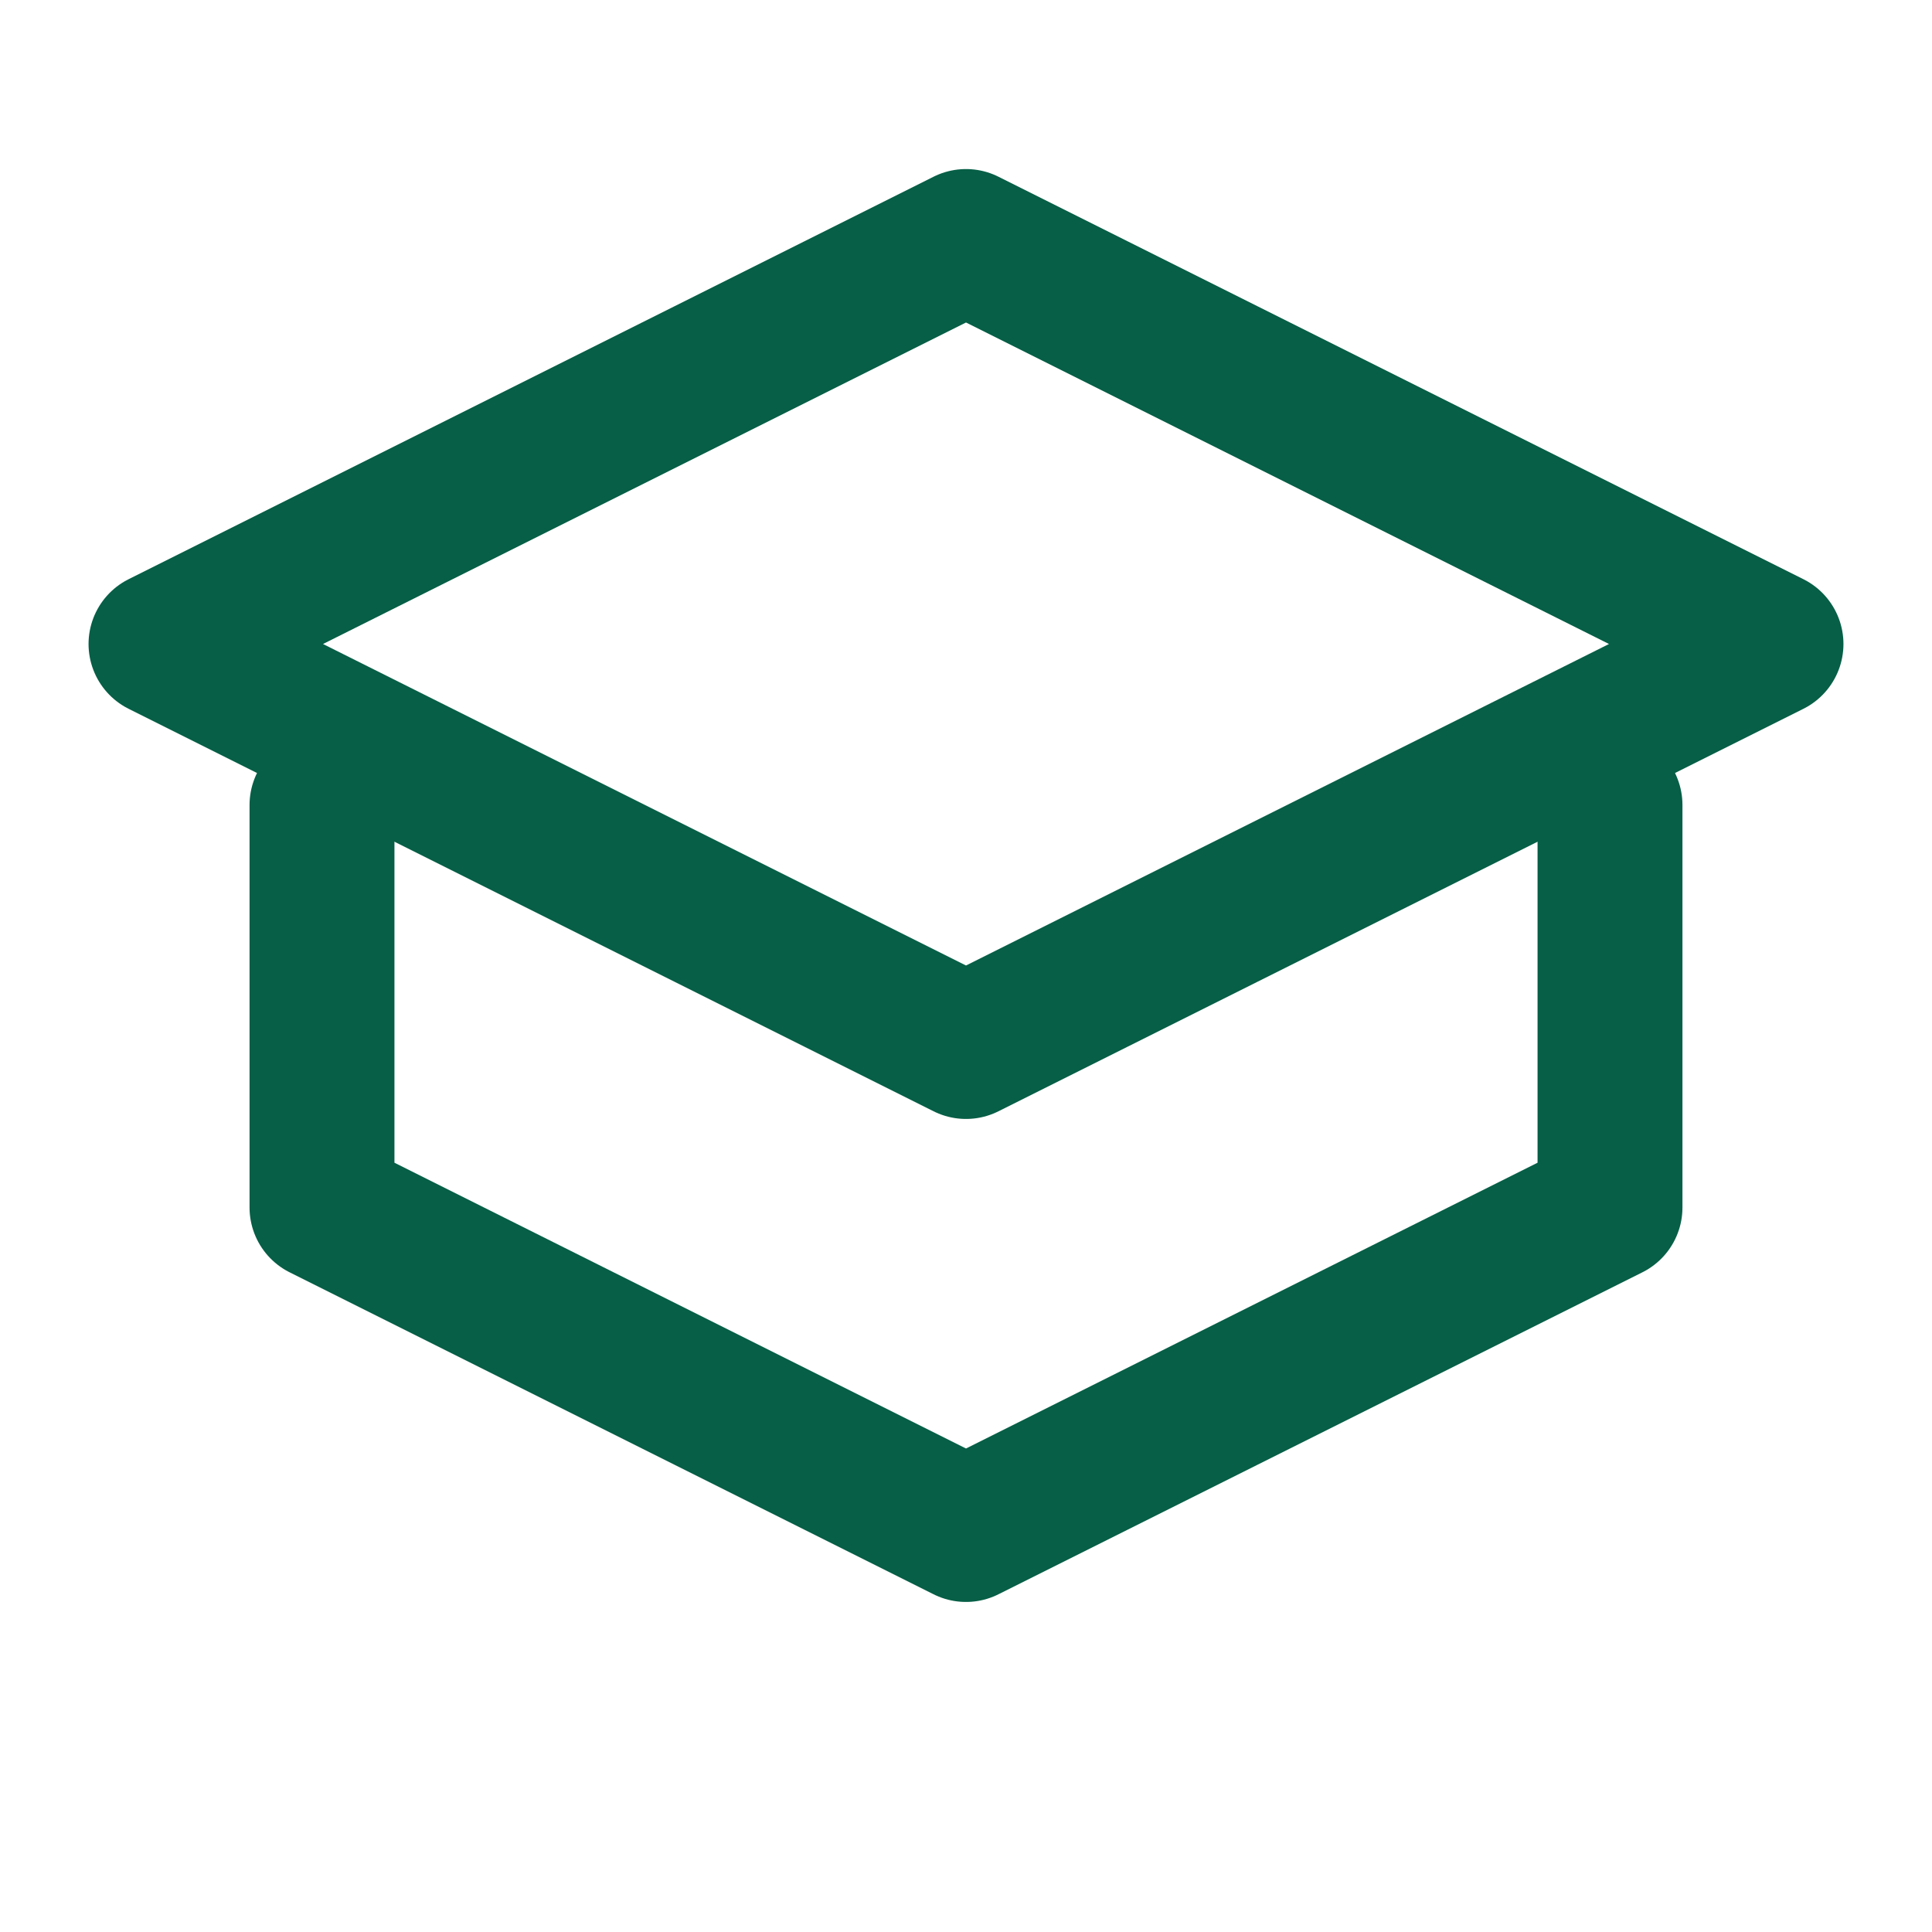 <svg xmlns="http://www.w3.org/2000/svg" width="24" height="24" viewBox="0 0 24 24" fill="none" stroke="#065F46" stroke-width="1.8" stroke-linecap="round" stroke-linejoin="round">
  <path d="M2 8l10-5 10 5-10 5-10-5z"/>
  <path d="M4 10v5l8 4 8-4v-5"/>
</svg>
